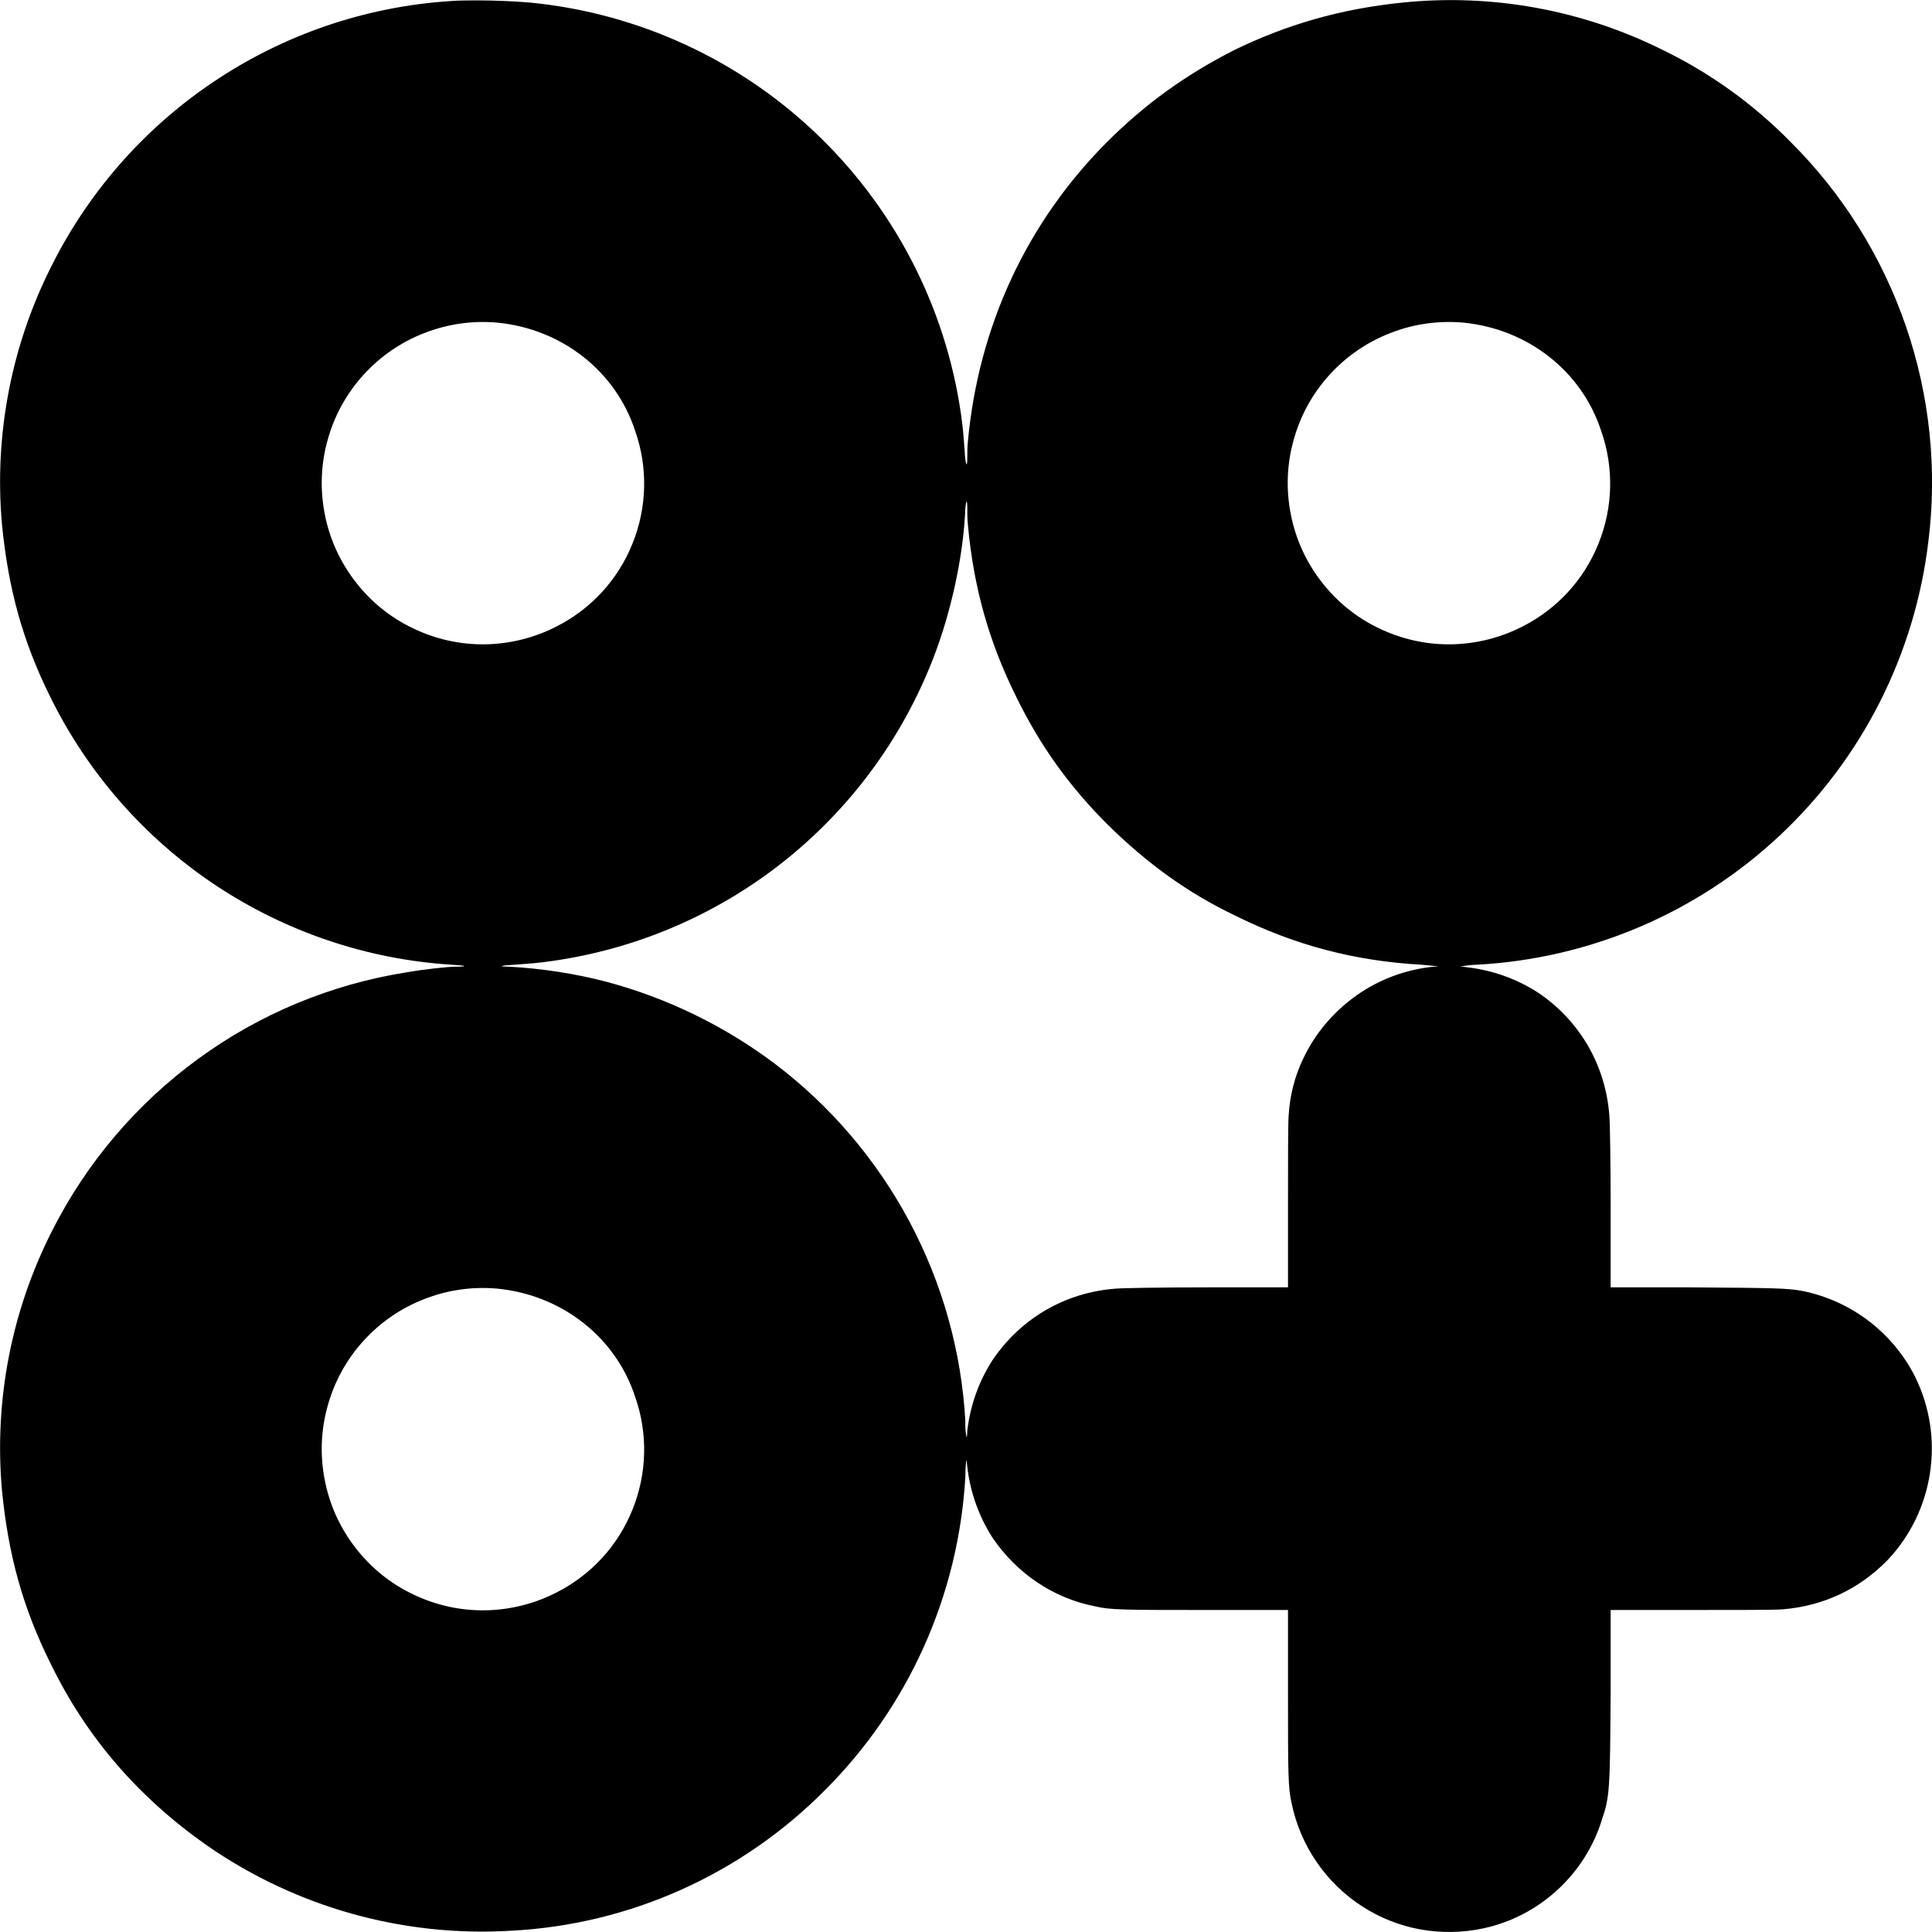 <svg width="12" height="12" viewBox="0 0 12 12" fill="none" xmlns="http://www.w3.org/2000/svg">
<g clip-path="url(#clip0_3369_7665)">
<path d="M2.844 0.004C2.316 0.03 1.805 0.196 1.363 0.484C0.92 0.772 0.562 1.172 0.324 1.644C0.071 2.141 -0.037 2.699 0.012 3.254C0.051 3.656 0.141 3.984 0.312 4.328C0.544 4.8 0.897 5.203 1.334 5.495C1.772 5.787 2.279 5.959 2.804 5.992C2.887 5.996 2.914 6.004 2.84 6.004C2.781 6.004 2.637 6.02 2.527 6.039C2.059 6.113 1.615 6.296 1.232 6.576C0.849 6.855 0.538 7.221 0.324 7.644C0.071 8.141 -0.037 8.699 0.012 9.254C0.051 9.656 0.141 9.984 0.312 10.328C0.535 10.789 0.859 11.164 1.289 11.465C1.841 11.847 2.506 12.033 3.176 11.992C3.91 11.954 4.603 11.643 5.121 11.122C5.643 10.602 5.954 9.908 5.996 9.172C5.996 9.117 6 9.074 6.004 9.07C6.017 9.241 6.072 9.406 6.164 9.55C6.313 9.77 6.539 9.926 6.801 9.977C6.895 10 6.984 10 7.5 10H8V10.5C8 11.016 8 11.105 8.023 11.203C8.05 11.332 8.102 11.455 8.177 11.564C8.251 11.673 8.347 11.767 8.458 11.839C8.568 11.911 8.692 11.96 8.822 11.984C8.952 12.007 9.086 12.005 9.215 11.977C9.386 11.94 9.543 11.858 9.672 11.74C9.801 11.622 9.897 11.472 9.949 11.305C10 11.156 10 11.109 10.004 10.5V10H10.5C10.773 10 11.027 10 11.07 9.996C11.324 9.976 11.547 9.871 11.723 9.691C12.012 9.387 12.082 8.93 11.895 8.551C11.827 8.416 11.729 8.299 11.61 8.207C11.49 8.115 11.351 8.051 11.203 8.02C11.105 8 11.016 8 10.5 7.996H10.004V7.5C10.004 7.227 10 6.973 9.996 6.93C9.985 6.777 9.94 6.628 9.863 6.495C9.785 6.362 9.679 6.249 9.551 6.164C9.419 6.079 9.269 6.026 9.113 6.008C9.09 6.004 9.07 6.004 9.07 6.004C9.104 5.997 9.138 5.993 9.172 5.992C9.874 5.955 10.54 5.671 11.053 5.191C11.566 4.711 11.893 4.065 11.977 3.367C12.034 2.915 11.986 2.455 11.837 2.024C11.689 1.593 11.443 1.201 11.12 0.88C10.89 0.646 10.622 0.453 10.327 0.31C9.827 0.061 9.267 -0.041 8.711 0.016C8.328 0.055 7.992 0.152 7.664 0.312C7.364 0.465 7.114 0.645 6.879 0.879C6.379 1.379 6.079 2.023 6.012 2.739C6.008 2.773 6.008 2.82 6.008 2.844C6.008 2.914 5.996 2.887 5.992 2.804C5.988 2.762 5.984 2.684 5.977 2.633C5.894 1.957 5.582 1.329 5.094 0.853C4.607 0.378 3.971 0.082 3.293 0.016C3.143 0.004 2.993 0 2.843 0.004H2.844ZM3.09 2.004C3.488 2.043 3.824 2.304 3.945 2.676C4.025 2.903 4.019 3.152 3.929 3.375C3.84 3.599 3.672 3.782 3.457 3.891C3.319 3.962 3.166 4 3.011 4.002C2.855 4.004 2.702 3.969 2.562 3.901C2.422 3.834 2.3 3.734 2.206 3.611C2.111 3.488 2.046 3.344 2.017 3.192C1.987 3.039 1.993 2.882 2.035 2.733C2.076 2.583 2.152 2.445 2.256 2.33C2.361 2.214 2.49 2.125 2.635 2.069C2.779 2.012 2.935 1.99 3.09 2.004ZM9.09 2.004C9.488 2.043 9.824 2.304 9.945 2.676C10.025 2.903 10.019 3.152 9.929 3.375C9.84 3.599 9.672 3.782 9.457 3.891C9.319 3.962 9.166 4 9.011 4.002C8.855 4.004 8.702 3.969 8.562 3.901C8.422 3.834 8.3 3.734 8.206 3.611C8.111 3.488 8.046 3.344 8.017 3.192C7.987 3.039 7.993 2.882 8.035 2.733C8.076 2.583 8.152 2.445 8.256 2.33C8.361 2.214 8.49 2.125 8.635 2.069C8.779 2.012 8.935 1.99 9.09 2.004ZM6.008 3.156C6.008 3.18 6.008 3.226 6.012 3.262C6.047 3.645 6.141 3.984 6.312 4.328C6.461 4.633 6.641 4.883 6.879 5.121C7.121 5.359 7.371 5.543 7.672 5.687C8.043 5.871 8.414 5.969 8.828 5.992C8.918 6 8.961 6.004 8.906 6.004C8.734 6.021 8.569 6.082 8.428 6.181C8.286 6.281 8.172 6.414 8.097 6.57C8.042 6.683 8.011 6.805 8.004 6.93C8 6.973 8 7.227 8 7.5V7.996H7.5C7.227 7.996 6.973 8 6.93 8.004C6.617 8.027 6.34 8.188 6.164 8.449C6.079 8.581 6.026 8.731 6.008 8.887C6.008 8.91 6.004 8.93 6.004 8.93C5.997 8.897 5.994 8.862 5.996 8.828C5.972 8.394 5.853 7.97 5.648 7.586C5.443 7.202 5.157 6.867 4.81 6.605C4.498 6.371 4.144 6.199 3.767 6.098C3.567 6.046 3.363 6.015 3.157 6.004C3.087 6.004 3.114 5.996 3.197 5.992C3.239 5.988 3.317 5.984 3.368 5.977C3.896 5.913 4.397 5.71 4.82 5.388C5.243 5.066 5.572 4.637 5.774 4.145C5.896 3.852 5.978 3.488 5.994 3.195C5.997 3.113 6.008 3.085 6.008 3.156ZM3.09 8.004C3.488 8.043 3.824 8.304 3.945 8.676C4.025 8.903 4.019 9.152 3.929 9.375C3.84 9.599 3.672 9.782 3.457 9.891C3.319 9.962 3.166 10 3.011 10.002C2.855 10.004 2.702 9.969 2.562 9.901C2.422 9.834 2.3 9.734 2.206 9.611C2.111 9.488 2.046 9.344 2.017 9.192C1.987 9.039 1.993 8.882 2.035 8.733C2.076 8.583 2.152 8.445 2.256 8.33C2.361 8.214 2.49 8.125 2.635 8.069C2.779 8.012 2.935 7.99 3.09 8.004Z" fill="currentColor"/>
</g>
<defs>
<clipPath id="clip0_3369_7665">
<rect width="12" height="12" fill="white"/>
</clipPath>
</defs>
</svg>
